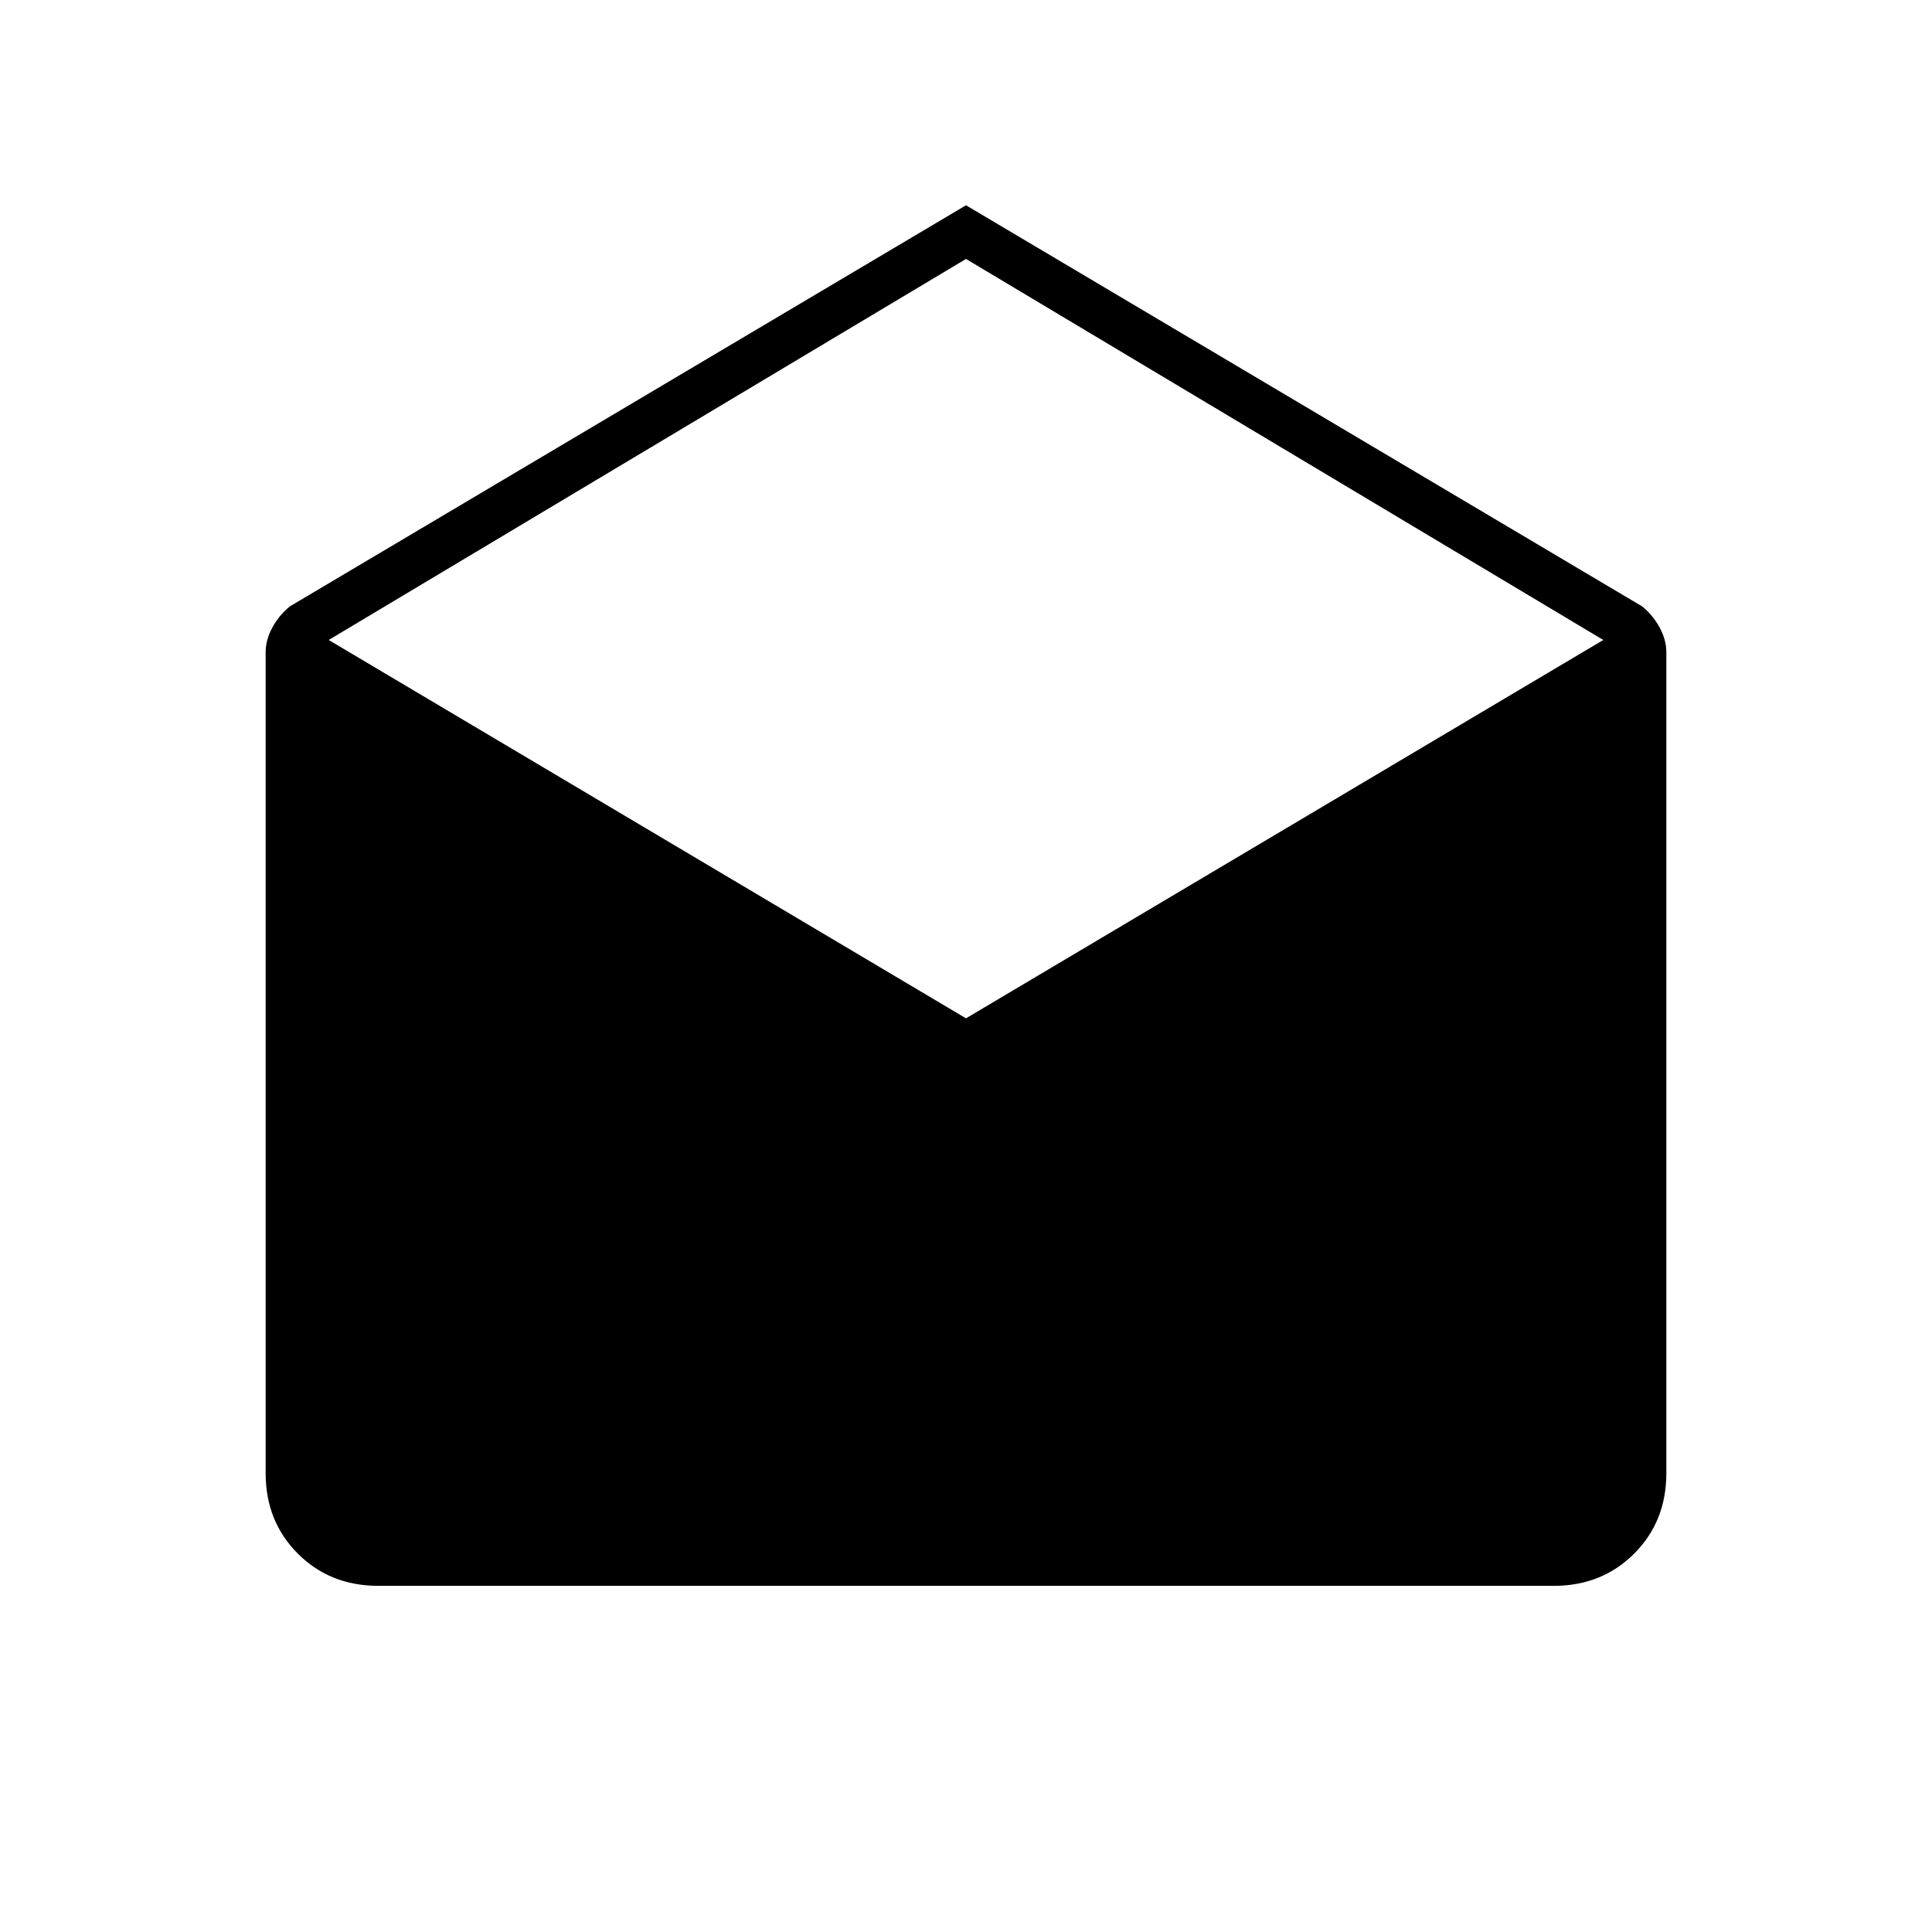 <svg xmlns="http://www.w3.org/2000/svg" height="40" viewBox="0 -960 960 960" width="40"><path d="m480-858 336 199.33q5.33 4.34 8.67 10.5Q828-642 828-636v408q0 24-16 40t-40 16H188q-24 0-40-16t-16-40v-408q0-6 3.33-12.17 3.34-6.16 8.67-10.5L480-858Zm0 404 316.67-188L480-831.33 163.33-642 480-454Z"/></svg>